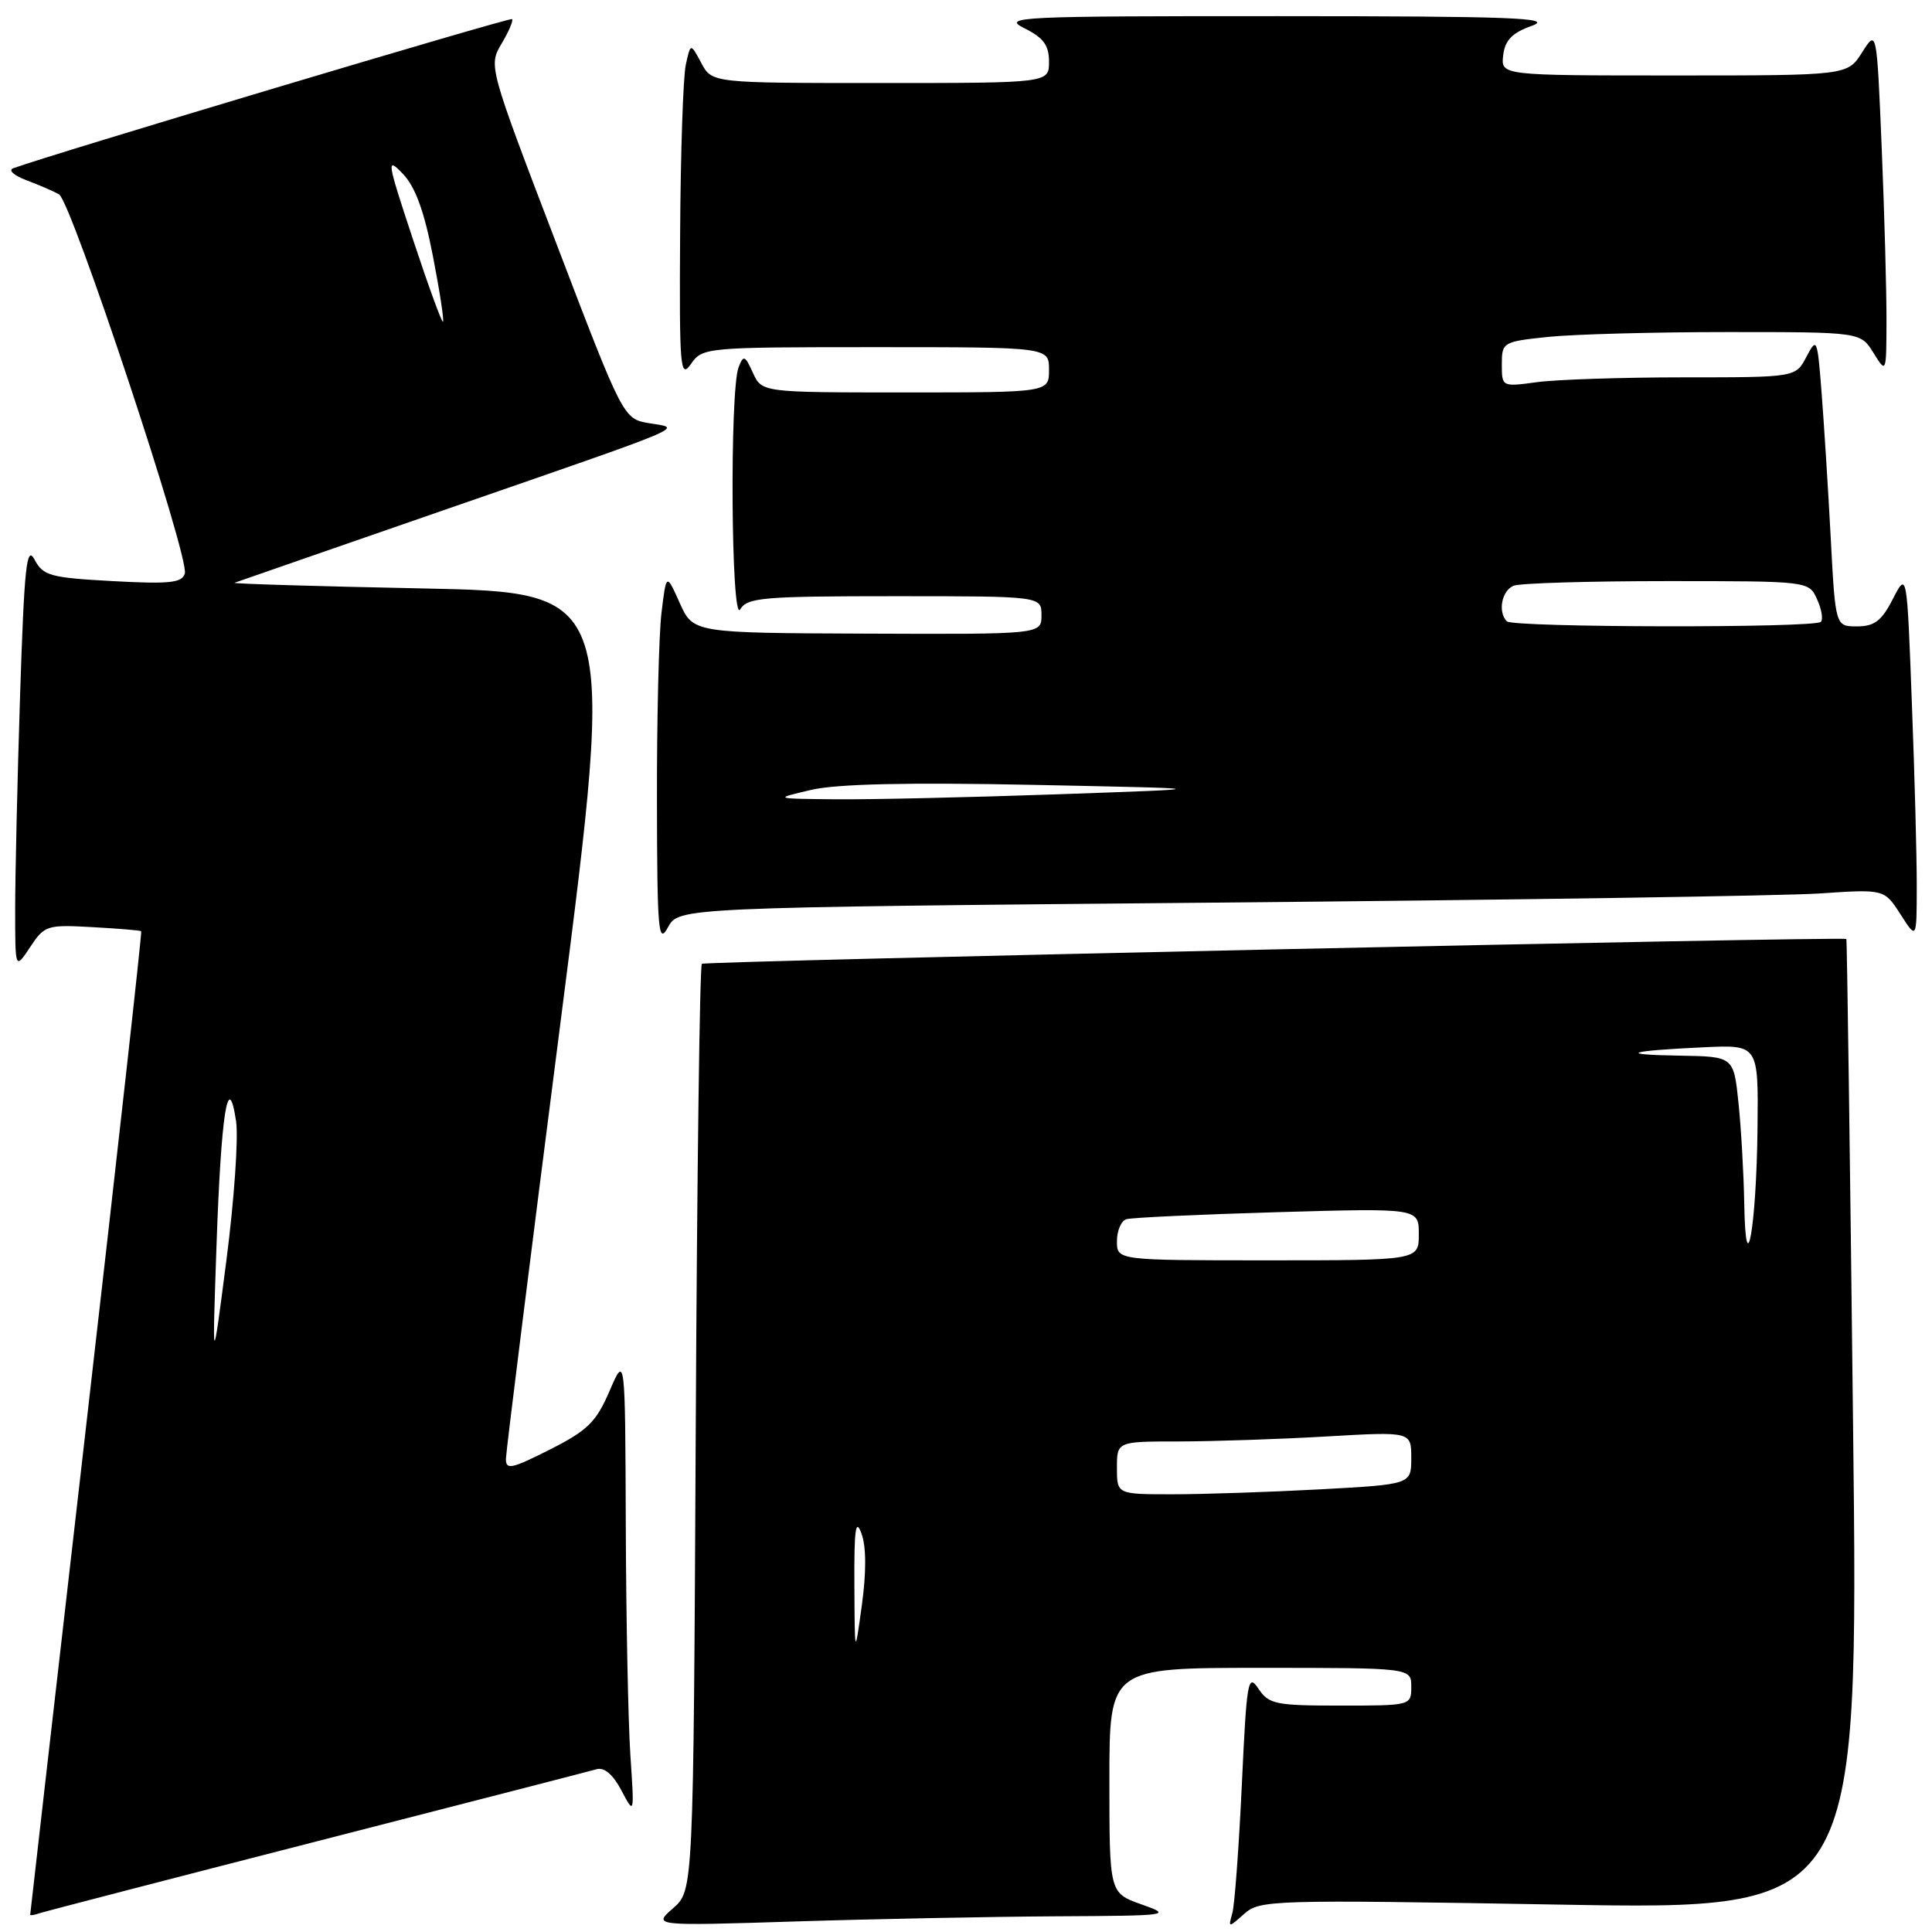 <?xml version="1.0" encoding="UTF-8" standalone="no"?>
<!DOCTYPE svg PUBLIC "-//W3C//DTD SVG 1.1//EN" "http://www.w3.org/Graphics/SVG/1.1/DTD/svg11.dtd" >
<svg xmlns="http://www.w3.org/2000/svg" xmlns:xlink="http://www.w3.org/1999/xlink" version="1.1" viewBox="0 0 256 256">
 <g >
 <path fill="currentColor"
d=" M 140.00 253.92 C 155.06 253.84 155.38 253.80 151.25 252.34 C 147.00 250.83 147.00 250.83 147.00 235.92 C 147.00 221.00 147.00 221.00 167.00 221.00 C 187.00 221.00 187.00 221.00 187.00 223.50 C 187.00 225.99 186.96 226.00 177.62 226.00 C 169.01 226.00 168.12 225.82 166.74 223.75 C 165.36 221.68 165.19 222.71 164.55 236.50 C 164.16 244.75 163.60 252.40 163.29 253.50 C 162.74 255.47 162.76 255.47 164.87 253.59 C 166.93 251.75 168.52 251.71 206.65 252.37 C 246.28 253.06 246.28 253.06 245.54 188.78 C 245.14 153.43 244.74 124.46 244.65 124.42 C 244.03 124.08 93.39 127.35 93.00 127.71 C 92.72 127.96 92.36 155.69 92.19 189.33 C 91.88 250.50 91.88 250.50 89.19 252.85 C 86.50 255.20 86.50 255.20 105.50 254.60 C 115.95 254.27 131.47 253.97 140.00 253.92 Z  M 42.00 243.98 C 61.52 238.97 78.20 234.68 79.06 234.43 C 80.07 234.14 81.24 235.15 82.34 237.24 C 84.06 240.50 84.06 240.50 83.53 232.60 C 83.24 228.25 82.96 214.53 82.92 202.10 C 82.84 179.50 82.84 179.50 80.77 184.31 C 78.99 188.44 77.87 189.54 72.85 192.08 C 67.73 194.66 67.01 194.81 67.04 193.26 C 67.06 192.29 70.34 166.07 74.33 135.00 C 81.57 78.50 81.57 78.50 56.04 77.97 C 41.99 77.69 30.76 77.35 31.08 77.22 C 31.41 77.10 44.01 72.72 59.08 67.50 C 92.16 56.04 90.36 56.80 86.04 56.08 C 82.59 55.50 82.59 55.50 73.66 32.11 C 64.74 8.77 64.73 8.72 66.46 5.79 C 67.42 4.18 68.04 2.71 67.85 2.53 C 67.57 2.27 6.45 20.55 1.74 22.30 C 1.06 22.55 1.85 23.26 3.50 23.88 C 5.15 24.50 7.09 25.34 7.82 25.75 C 9.46 26.68 25.14 73.93 24.49 76.00 C 24.11 77.24 22.44 77.41 14.93 77.00 C 6.65 76.55 5.71 76.29 4.58 74.15 C 3.52 72.17 3.22 75.01 2.66 92.15 C 2.30 103.34 2.01 116.10 2.01 120.50 C 2.01 128.50 2.01 128.50 3.99 125.50 C 5.89 122.62 6.22 122.51 12.23 122.85 C 15.68 123.04 18.59 123.28 18.71 123.39 C 18.83 123.50 15.56 152.82 11.46 188.54 C 7.36 224.27 4.00 253.60 4.00 253.72 C 4.00 253.84 4.56 253.75 5.25 253.51 C 5.94 253.28 22.48 248.99 42.00 243.98 Z  M 161.22 119.60 C 200.42 119.25 236.37 118.70 241.09 118.39 C 249.68 117.81 249.68 117.81 251.83 121.16 C 253.97 124.50 253.97 124.50 253.98 117.50 C 253.99 113.65 253.70 102.68 253.33 93.12 C 252.68 75.74 252.68 75.74 250.81 79.37 C 249.33 82.27 248.37 83.00 246.07 83.00 C 243.20 83.00 243.20 83.00 242.58 71.25 C 242.24 64.79 241.69 56.14 241.37 52.03 C 240.81 44.82 240.74 44.65 239.36 47.28 C 237.94 50.00 237.94 50.00 223.11 50.00 C 214.95 50.00 206.19 50.29 203.64 50.64 C 199.01 51.27 199.00 51.26 199.00 48.28 C 199.00 45.35 199.13 45.27 205.15 44.64 C 208.53 44.29 219.22 44.00 228.92 44.00 C 246.54 44.00 246.54 44.00 248.24 46.75 C 249.95 49.50 249.95 49.50 249.97 42.50 C 249.98 38.65 249.70 28.38 249.34 19.69 C 248.68 3.87 248.68 3.87 246.74 6.94 C 244.80 10.00 244.80 10.00 221.84 10.00 C 198.87 10.00 198.87 10.00 199.18 7.33 C 199.42 5.32 200.35 4.36 203.00 3.41 C 205.92 2.36 200.41 2.15 169.50 2.14 C 134.75 2.13 132.70 2.23 135.75 3.75 C 138.27 5.00 139.00 6.00 139.00 8.18 C 139.00 11.00 139.00 11.00 116.67 11.00 C 94.34 11.00 94.34 11.00 92.92 8.34 C 91.50 5.69 91.50 5.69 90.87 8.59 C 90.52 10.19 90.18 20.26 90.12 30.97 C 90.01 48.86 90.13 50.26 91.56 48.22 C 93.09 46.04 93.48 46.00 116.06 46.00 C 139.00 46.00 139.00 46.00 139.00 49.00 C 139.00 52.00 139.00 52.00 119.98 52.00 C 100.96 52.00 100.96 52.00 99.77 49.41 C 98.71 47.08 98.52 47.00 97.87 48.66 C 96.67 51.68 96.88 82.81 98.08 80.75 C 99.00 79.18 101.08 79.00 118.55 79.00 C 138.00 79.00 138.00 79.00 138.00 81.52 C 138.00 84.05 138.00 84.05 114.92 83.96 C 91.85 83.87 91.85 83.87 90.07 79.90 C 88.29 75.93 88.29 75.93 87.65 81.21 C 87.30 84.12 87.03 95.28 87.05 106.00 C 87.08 123.46 87.23 125.23 88.51 122.87 C 89.94 120.25 89.94 120.25 161.22 119.60 Z  M 113.21 210.00 C 113.17 202.62 113.38 201.10 114.15 203.20 C 114.79 204.95 114.80 208.31 114.20 212.70 C 113.26 219.50 113.26 219.50 113.21 210.00 Z  M 148.00 194.50 C 148.00 191.00 148.00 191.00 156.25 191.00 C 160.79 190.99 169.56 190.70 175.75 190.34 C 187.00 189.69 187.00 189.69 187.00 193.19 C 187.00 196.69 187.00 196.69 174.84 197.35 C 168.16 197.71 159.38 198.00 155.34 198.00 C 148.00 198.00 148.00 198.00 148.00 194.50 Z  M 148.00 164.47 C 148.00 163.08 148.56 161.76 149.25 161.55 C 149.94 161.34 158.94 160.92 169.25 160.62 C 188.00 160.08 188.00 160.08 188.00 163.54 C 188.00 167.00 188.00 167.00 168.00 167.00 C 148.00 167.00 148.00 167.00 148.00 164.47 Z  M 231.12 159.40 C 231.05 155.49 230.71 149.53 230.36 146.15 C 229.72 140.00 229.72 140.00 222.61 139.88 C 214.19 139.75 215.62 139.24 225.75 138.77 C 233.00 138.43 233.00 138.43 232.88 149.47 C 232.74 162.57 231.31 170.65 231.12 159.40 Z  M 28.69 165.00 C 29.30 147.46 30.23 141.59 31.28 148.56 C 31.61 150.73 31.03 159.03 30.00 167.00 C 28.12 181.50 28.12 181.50 28.69 165.00 Z  M 54.73 31.75 C 51.25 21.23 51.17 20.73 53.39 23.04 C 55.04 24.77 56.21 27.99 57.36 33.92 C 58.26 38.55 58.86 42.47 58.70 42.63 C 58.55 42.79 56.76 37.89 54.73 31.75 Z  M 107.50 104.66 C 110.93 103.87 120.21 103.66 137.00 104.00 C 161.50 104.50 161.50 104.50 140.09 105.25 C 128.31 105.66 115.04 105.96 110.59 105.91 C 102.50 105.83 102.50 105.83 107.50 104.66 Z  M 199.67 82.33 C 198.43 81.10 198.99 78.22 200.58 77.61 C 201.45 77.27 210.60 77.00 220.92 77.00 C 239.68 77.00 239.68 77.00 240.77 79.40 C 241.37 80.72 241.60 82.07 241.27 82.40 C 240.44 83.23 200.50 83.16 199.67 82.33 Z "/>
</g>
</svg>